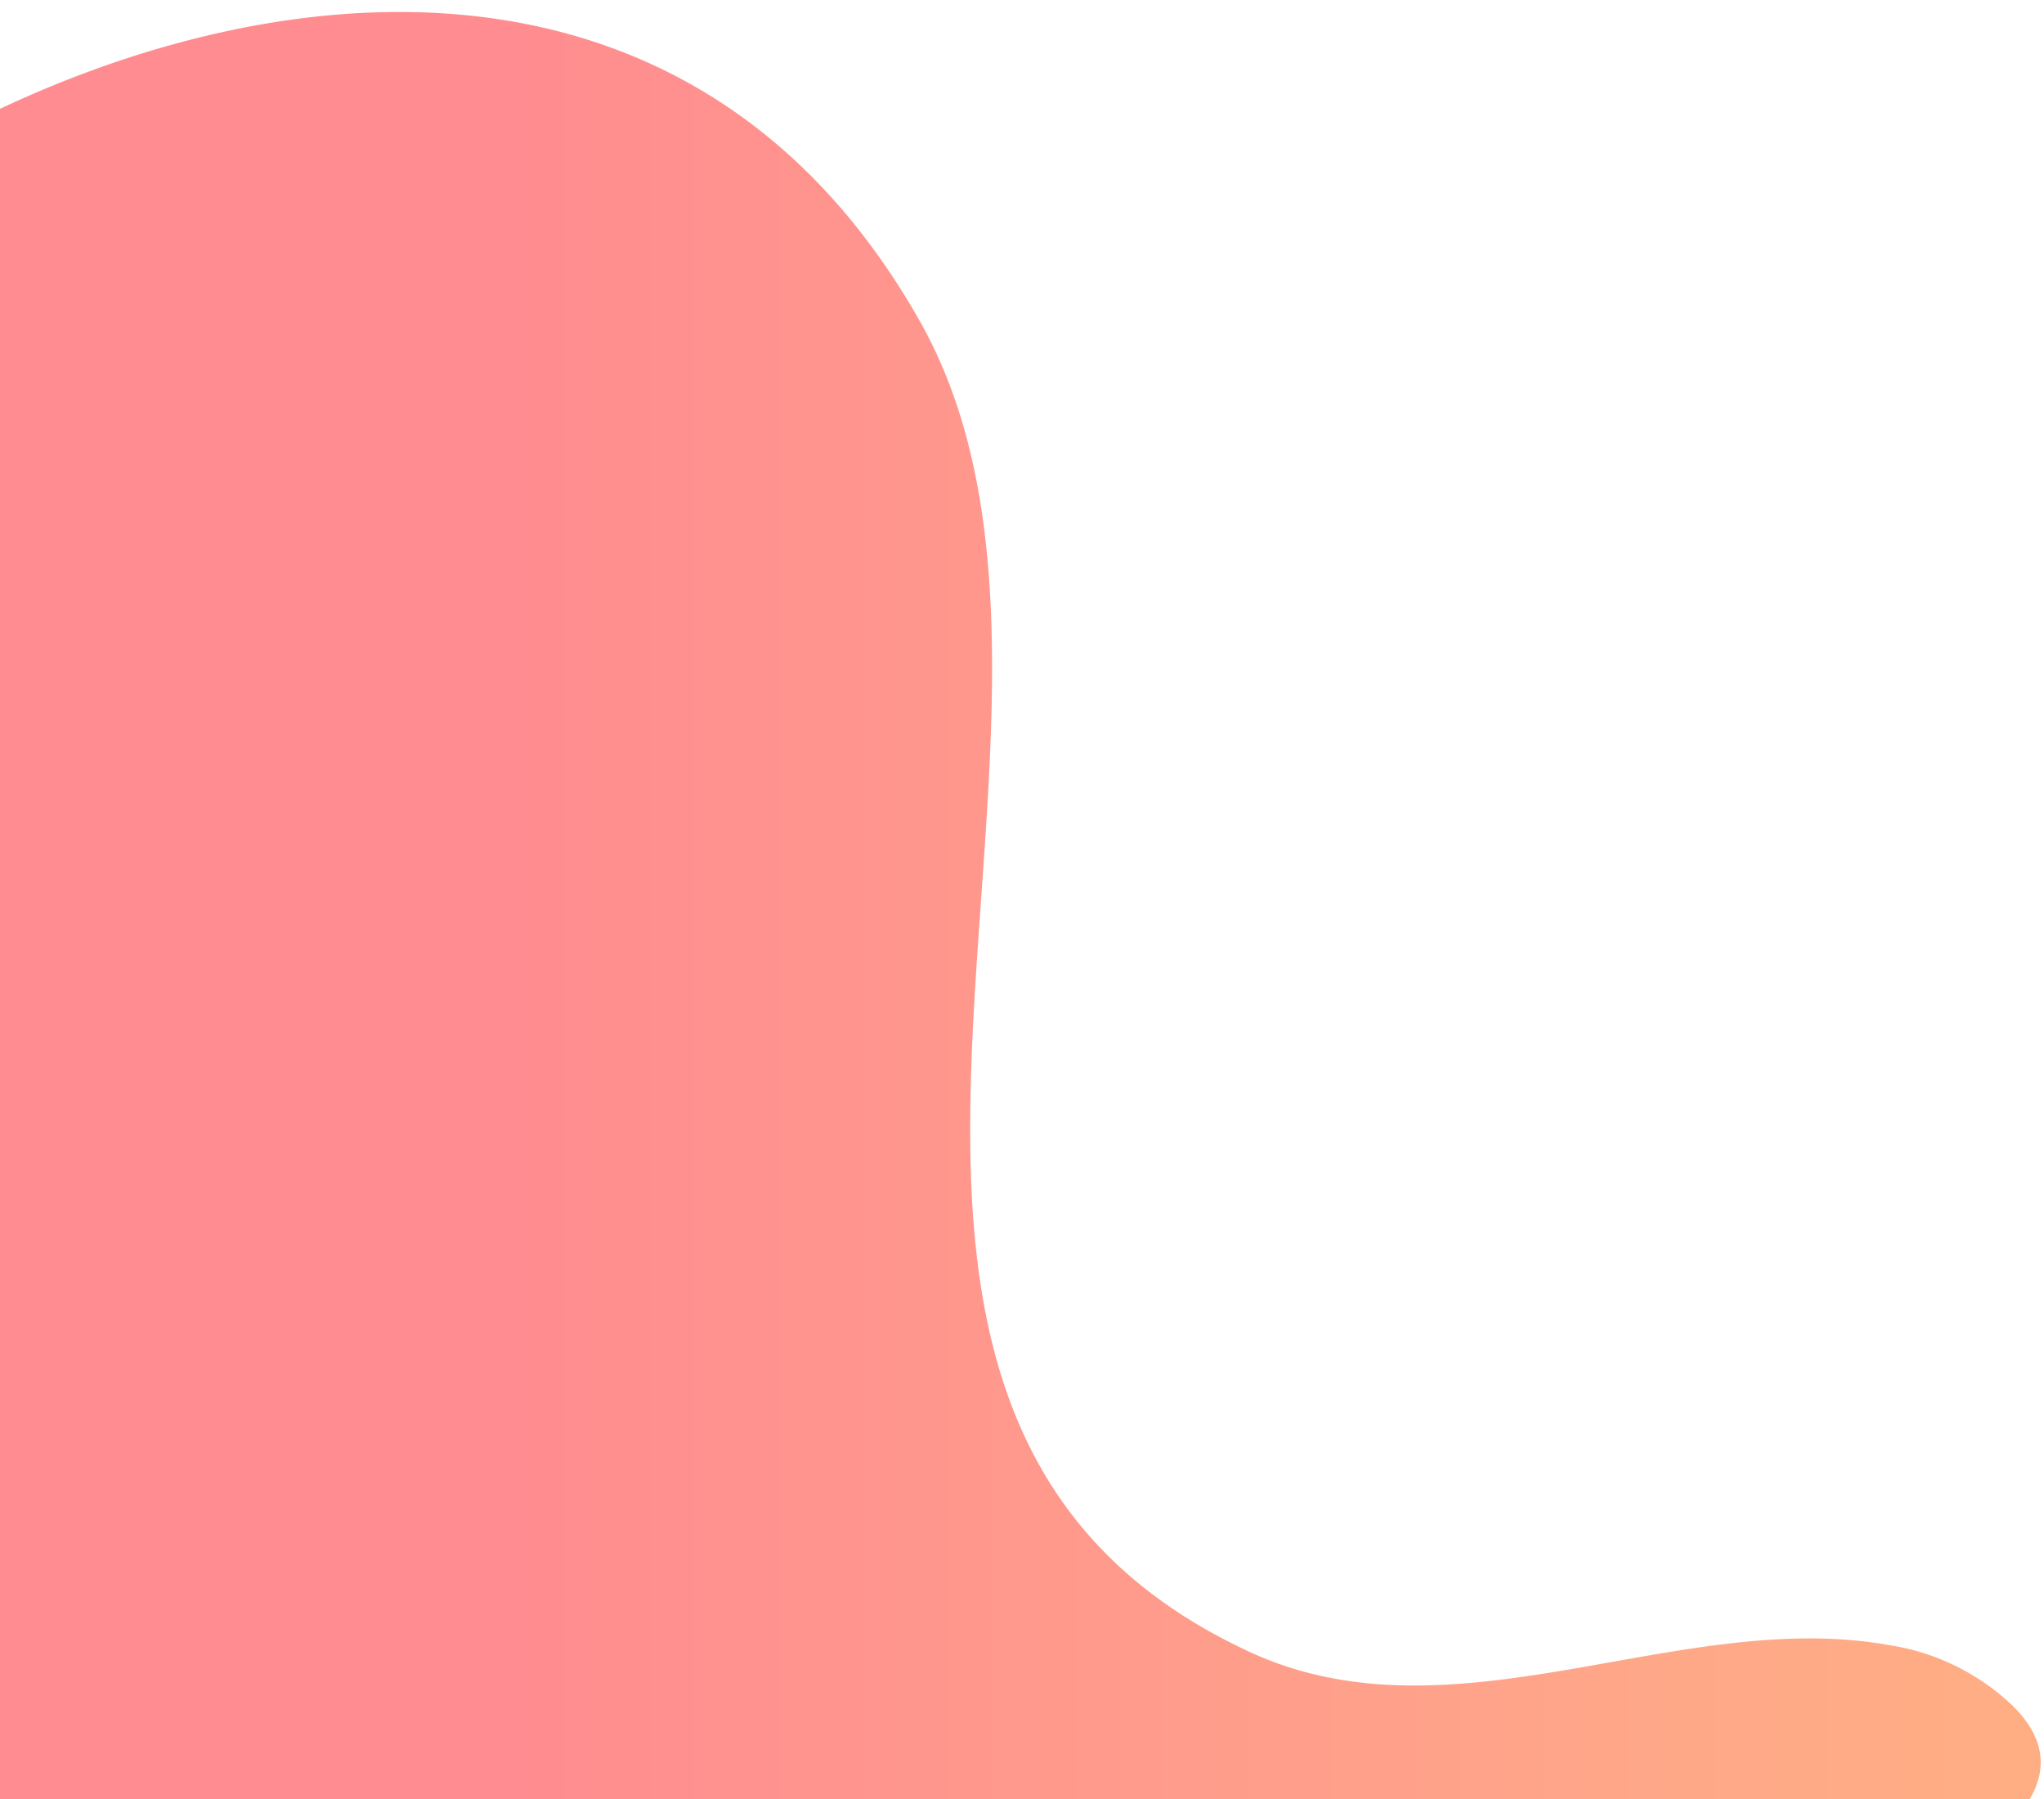 <svg xmlns="http://www.w3.org/2000/svg" xmlns:xlink="http://www.w3.org/1999/xlink" width="275" height="242" viewBox="0 0 275 242">
  <defs>
    <clipPath id="clip-path">
      <rect id="Rectangle_171" data-name="Rectangle 171" width="275" height="242" transform="translate(710 359)" fill="#4d4d4d"/>
    </clipPath>
    <linearGradient id="linear-gradient" x1="0.396" y1="0.844" x2="1.345" y2="0.844" gradientUnits="objectBoundingBox">
      <stop offset="0" stop-color="#ff8c90"/>
      <stop offset="0.486" stop-color="#ffa988"/>
      <stop offset="1" stop-color="#ffbf74"/>
    </linearGradient>
  </defs>
  <g id="Mask_Group_4" data-name="Mask Group 4" transform="translate(-710 -359)" clip-path="url(#clip-path)">
    <path id="Path_1732" data-name="Path 1732" d="M311.579,253.245c-28.284-5.059-58.487,13.653-85.992.915-70.5-32.652-14.164-125.86-44.425-179.137C150.4,20.876,91.981,28.052,50.716,49.988,17.407,67.682-3.029,101.132-9,137.343c-11.135,67.6-11.16,146.4,37.014,200.78,40.837,46.085,97.176,39.171,150.327,19.169,20.581-7.751,40.277-21.3,58.078-34.127,16.769-12.1,39.848-17.753,58.3-27.062,10.293-5.19,49.542-18.989,33.533-34.706A30.832,30.832,0,0,0,311.579,253.245Z" transform="translate(652.517 327.043)" fill="url(#linear-gradient)"/>
  </g>
</svg>
